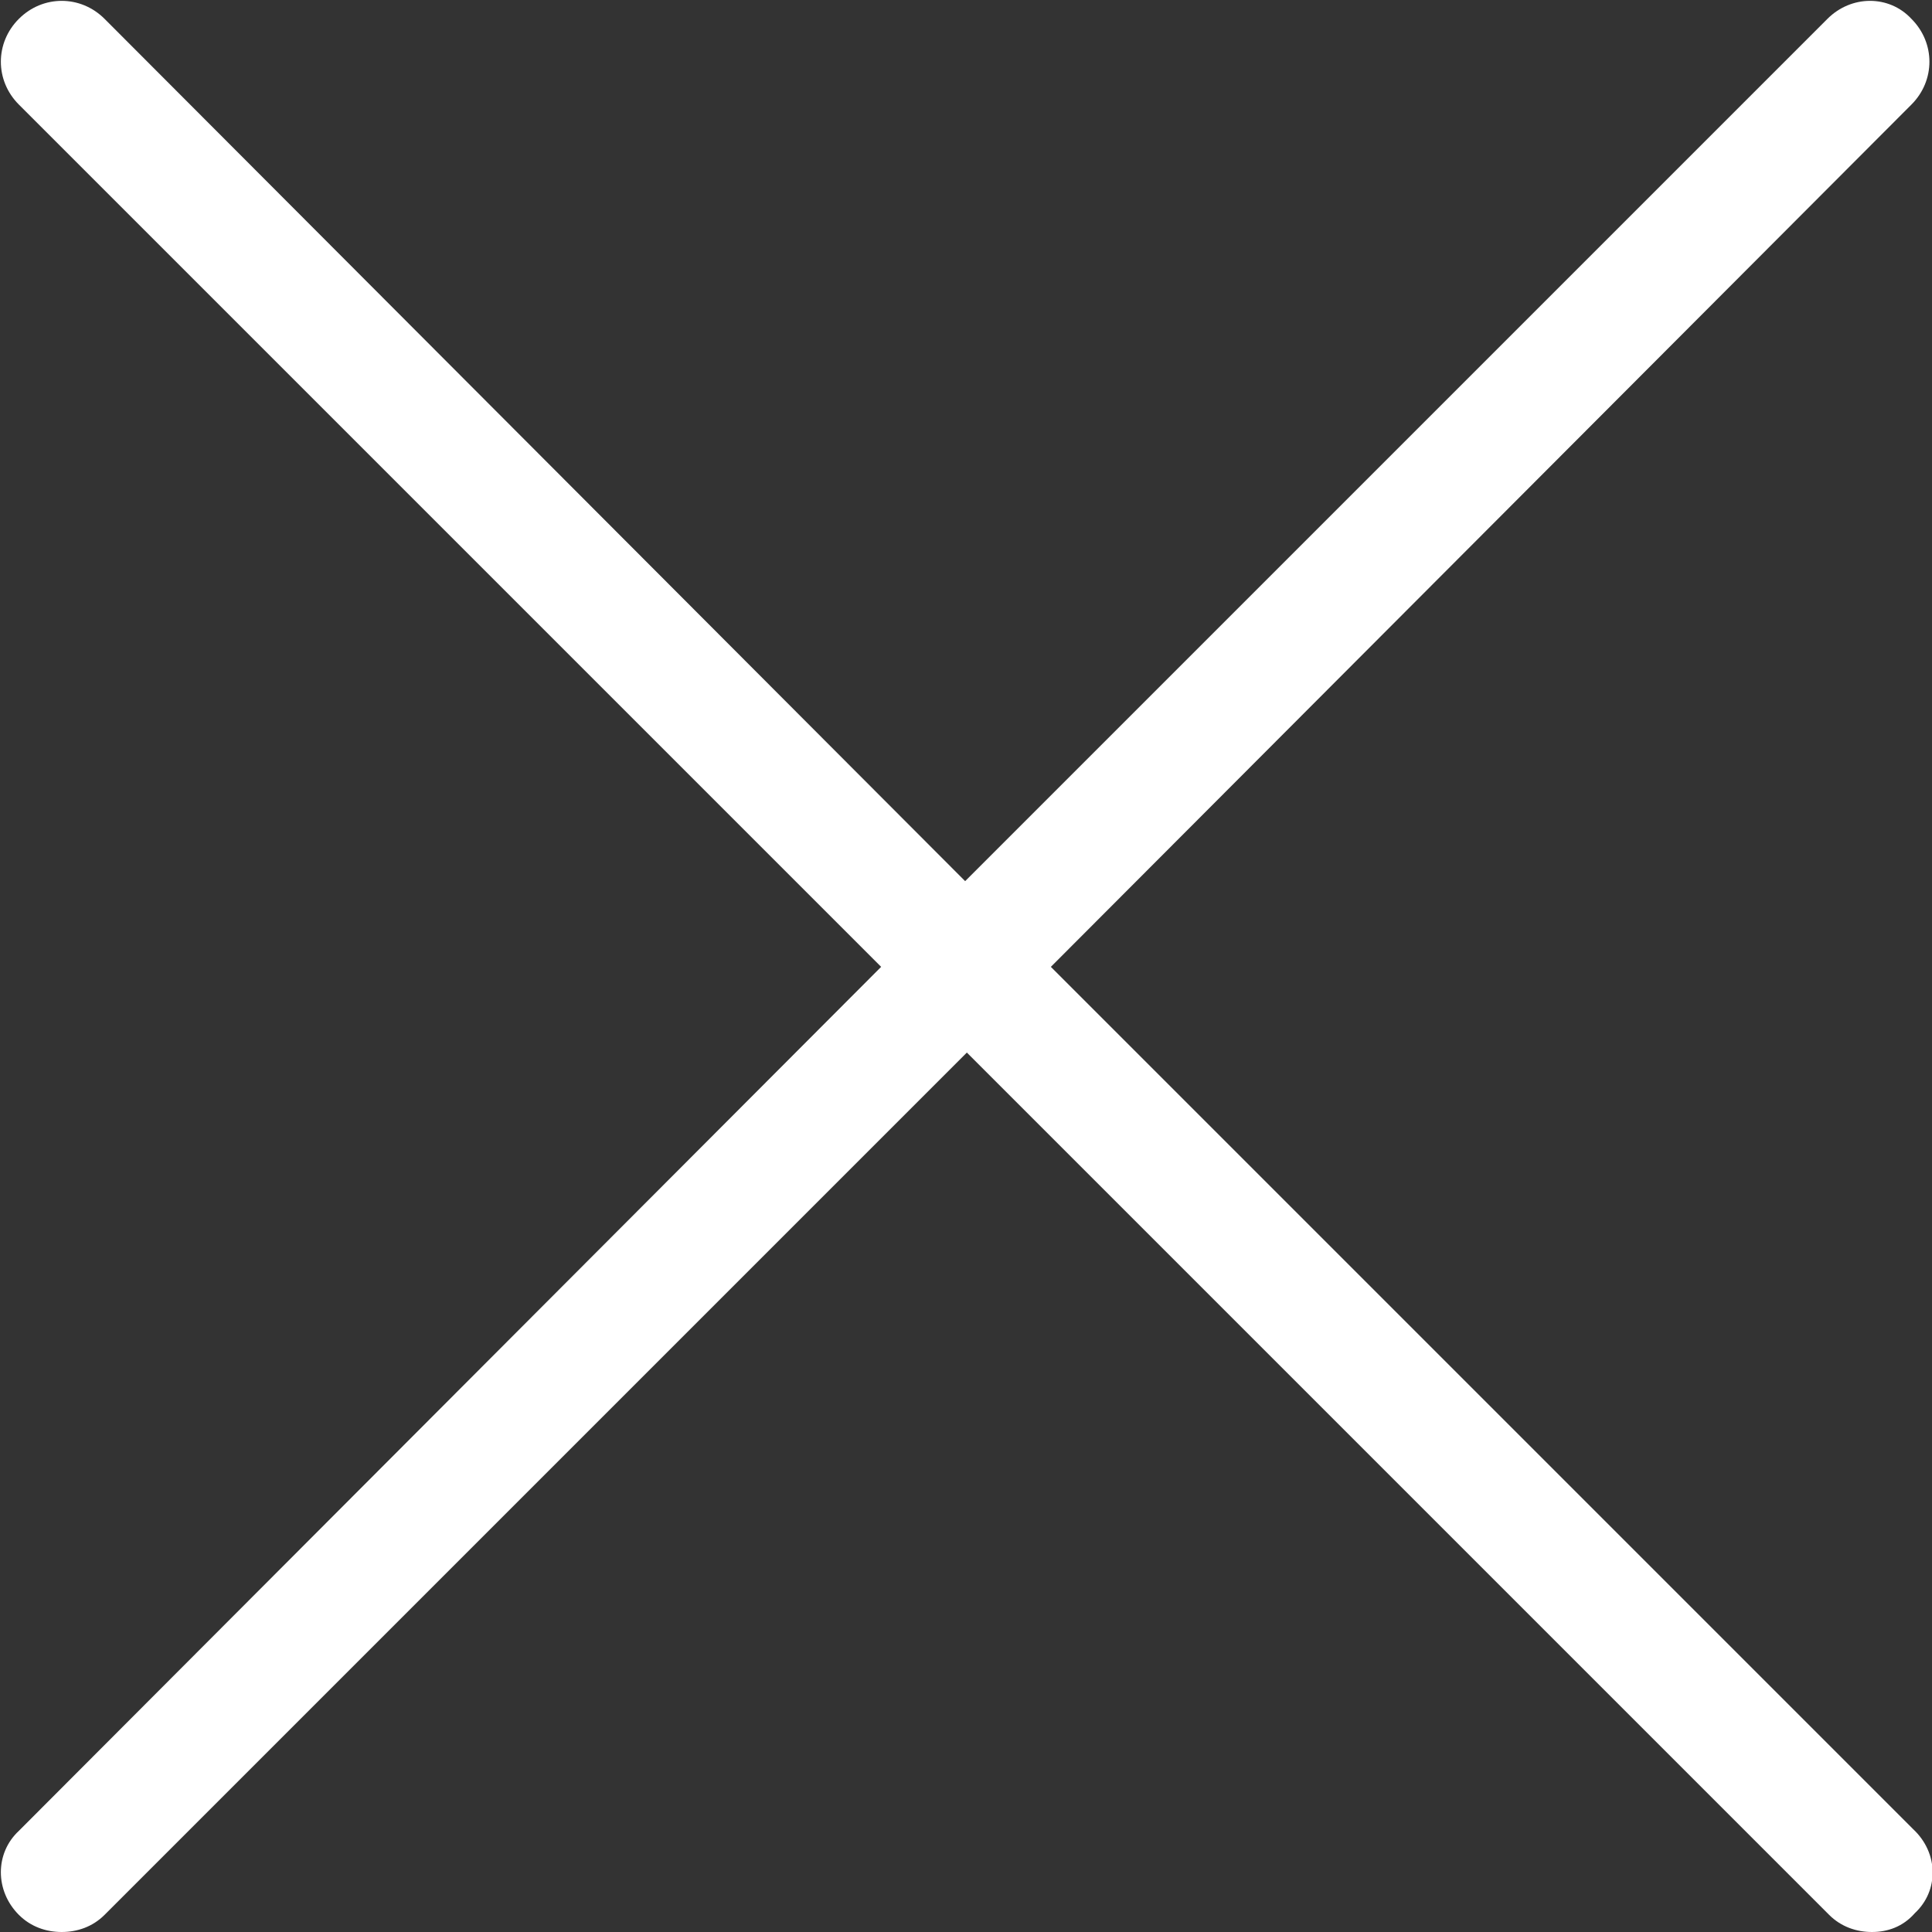 <?xml version="1.0" encoding="utf-8"?>
<!-- Generator: Adobe Illustrator 24.1.2, SVG Export Plug-In . SVG Version: 6.00 Build 0)  -->
<svg version="1.1" id="Capa_1" xmlns="http://www.w3.org/2000/svg" xmlns:xlink="http://www.w3.org/1999/xlink" x="0px" y="0px"
	 viewBox="0 0 112.7 112.7" style="enable-background:new 0 0 112.7 112.7;" xml:space="preserve">
<rect x="0" y="0" width="112.7" height="112.7" fill="#333333" stroke="none"/>
<style type="text/css">
	.st0{fill:#FFFFFF;}
</style>
<path class="st0" d="M111.6,106.7L61.3,56.4l50.2-50.3c1.4-1.4,1.4-3.6,0-5c-1.3-1.4-3.5-1.4-4.9,0L56.3,51.4L6.1,1.1
	c-1.4-1.4-3.6-1.4-5,0s-1.4,3.6,0,5l50.3,50.3L1.1,106.8c-1.4,1.3-1.4,3.5,0,4.9c0.7,0.7,1.6,1,2.5,1s1.8-0.3,2.5-1l50.3-50.3
	l50.3,50.3c0.7,0.7,1.6,1,2.5,1s1.8-0.3,2.5-1.1C113.1,110.3,113.1,108.1,111.6,106.7z"/>
</svg>
